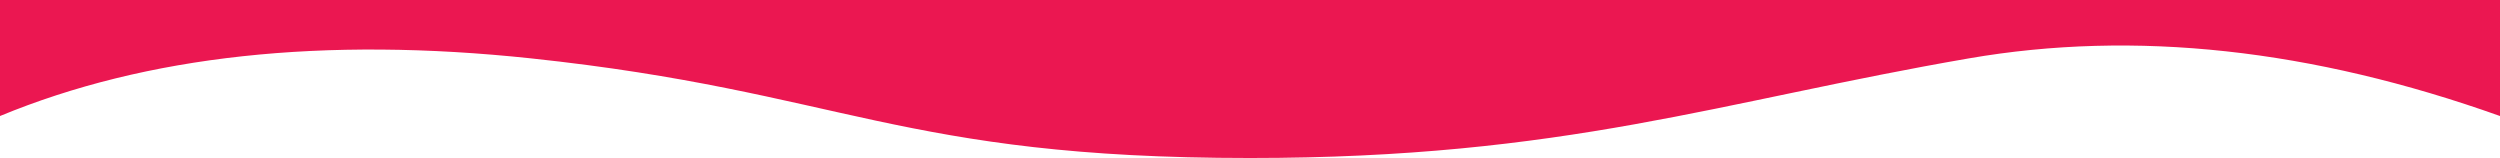 <?xml version="1.0" encoding="utf-8"?>
<!-- Generator: Adobe Illustrator 22.0.1, SVG Export Plug-In . SVG Version: 6.00 Build 0)  -->
<svg version="1.1" id="Layer_1" xmlns="http://www.w3.org/2000/svg" xmlns:xlink="http://www.w3.org/1999/xlink" x="0px" y="0px" viewBox="0 0 1280 80.9" style="enable-background:new 0 0 1280 80.9;" preserveAspectRatio="none">
<style type="text/css">
	.st0{fill:#EB1751;}
</style>
<path class="st0" d="M1280,0v59.4v0c-96.3-34.3-187-44.2-272-29.5c-127.5,22-206.4,51-368,51c-179.6,0-208.5-34-368-51
	C165.7,18.6,75,28.4,0,59.4V0"/>
</svg>
